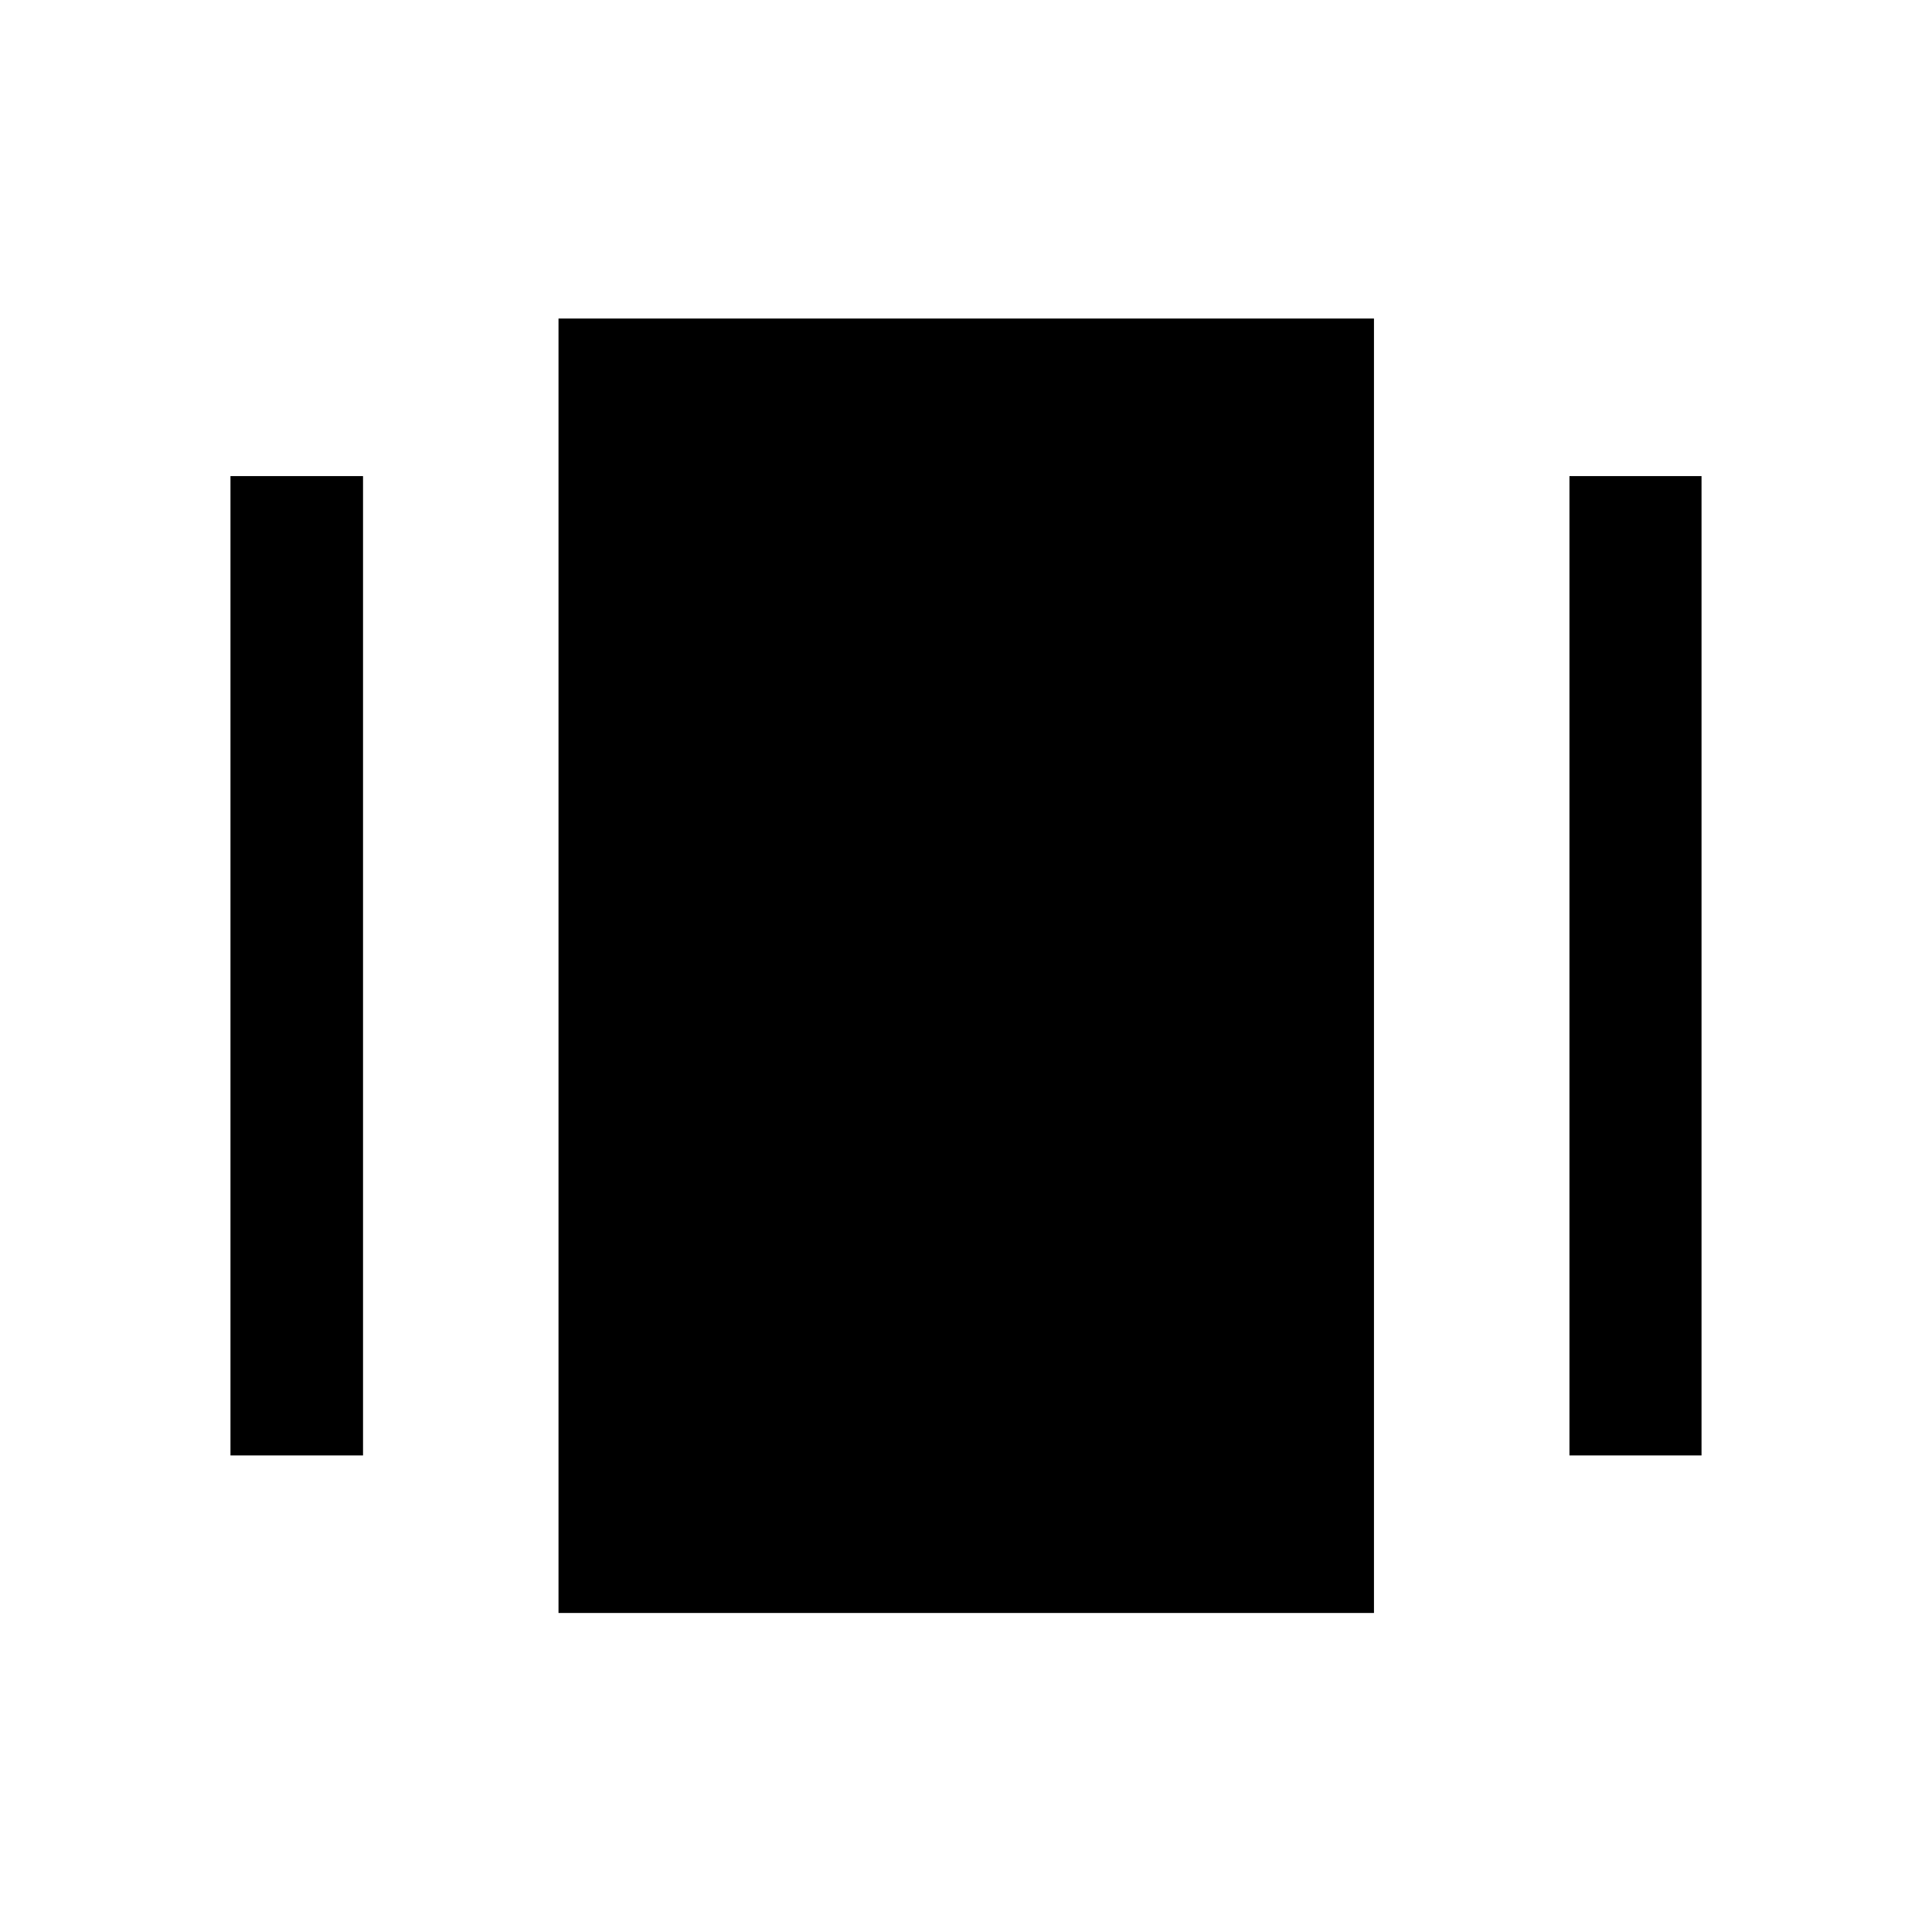 <svg xmlns="http://www.w3.org/2000/svg" height="48" viewBox="0 -960 960 960" width="48"><path d="M277.52-158.52v-643.2h405.2v643.2h-405.2Zm-163-78.28v-486.63h65.87v486.63h-65.87Zm665.33 0v-486.63h65.63v486.63h-65.63Z"/></svg>